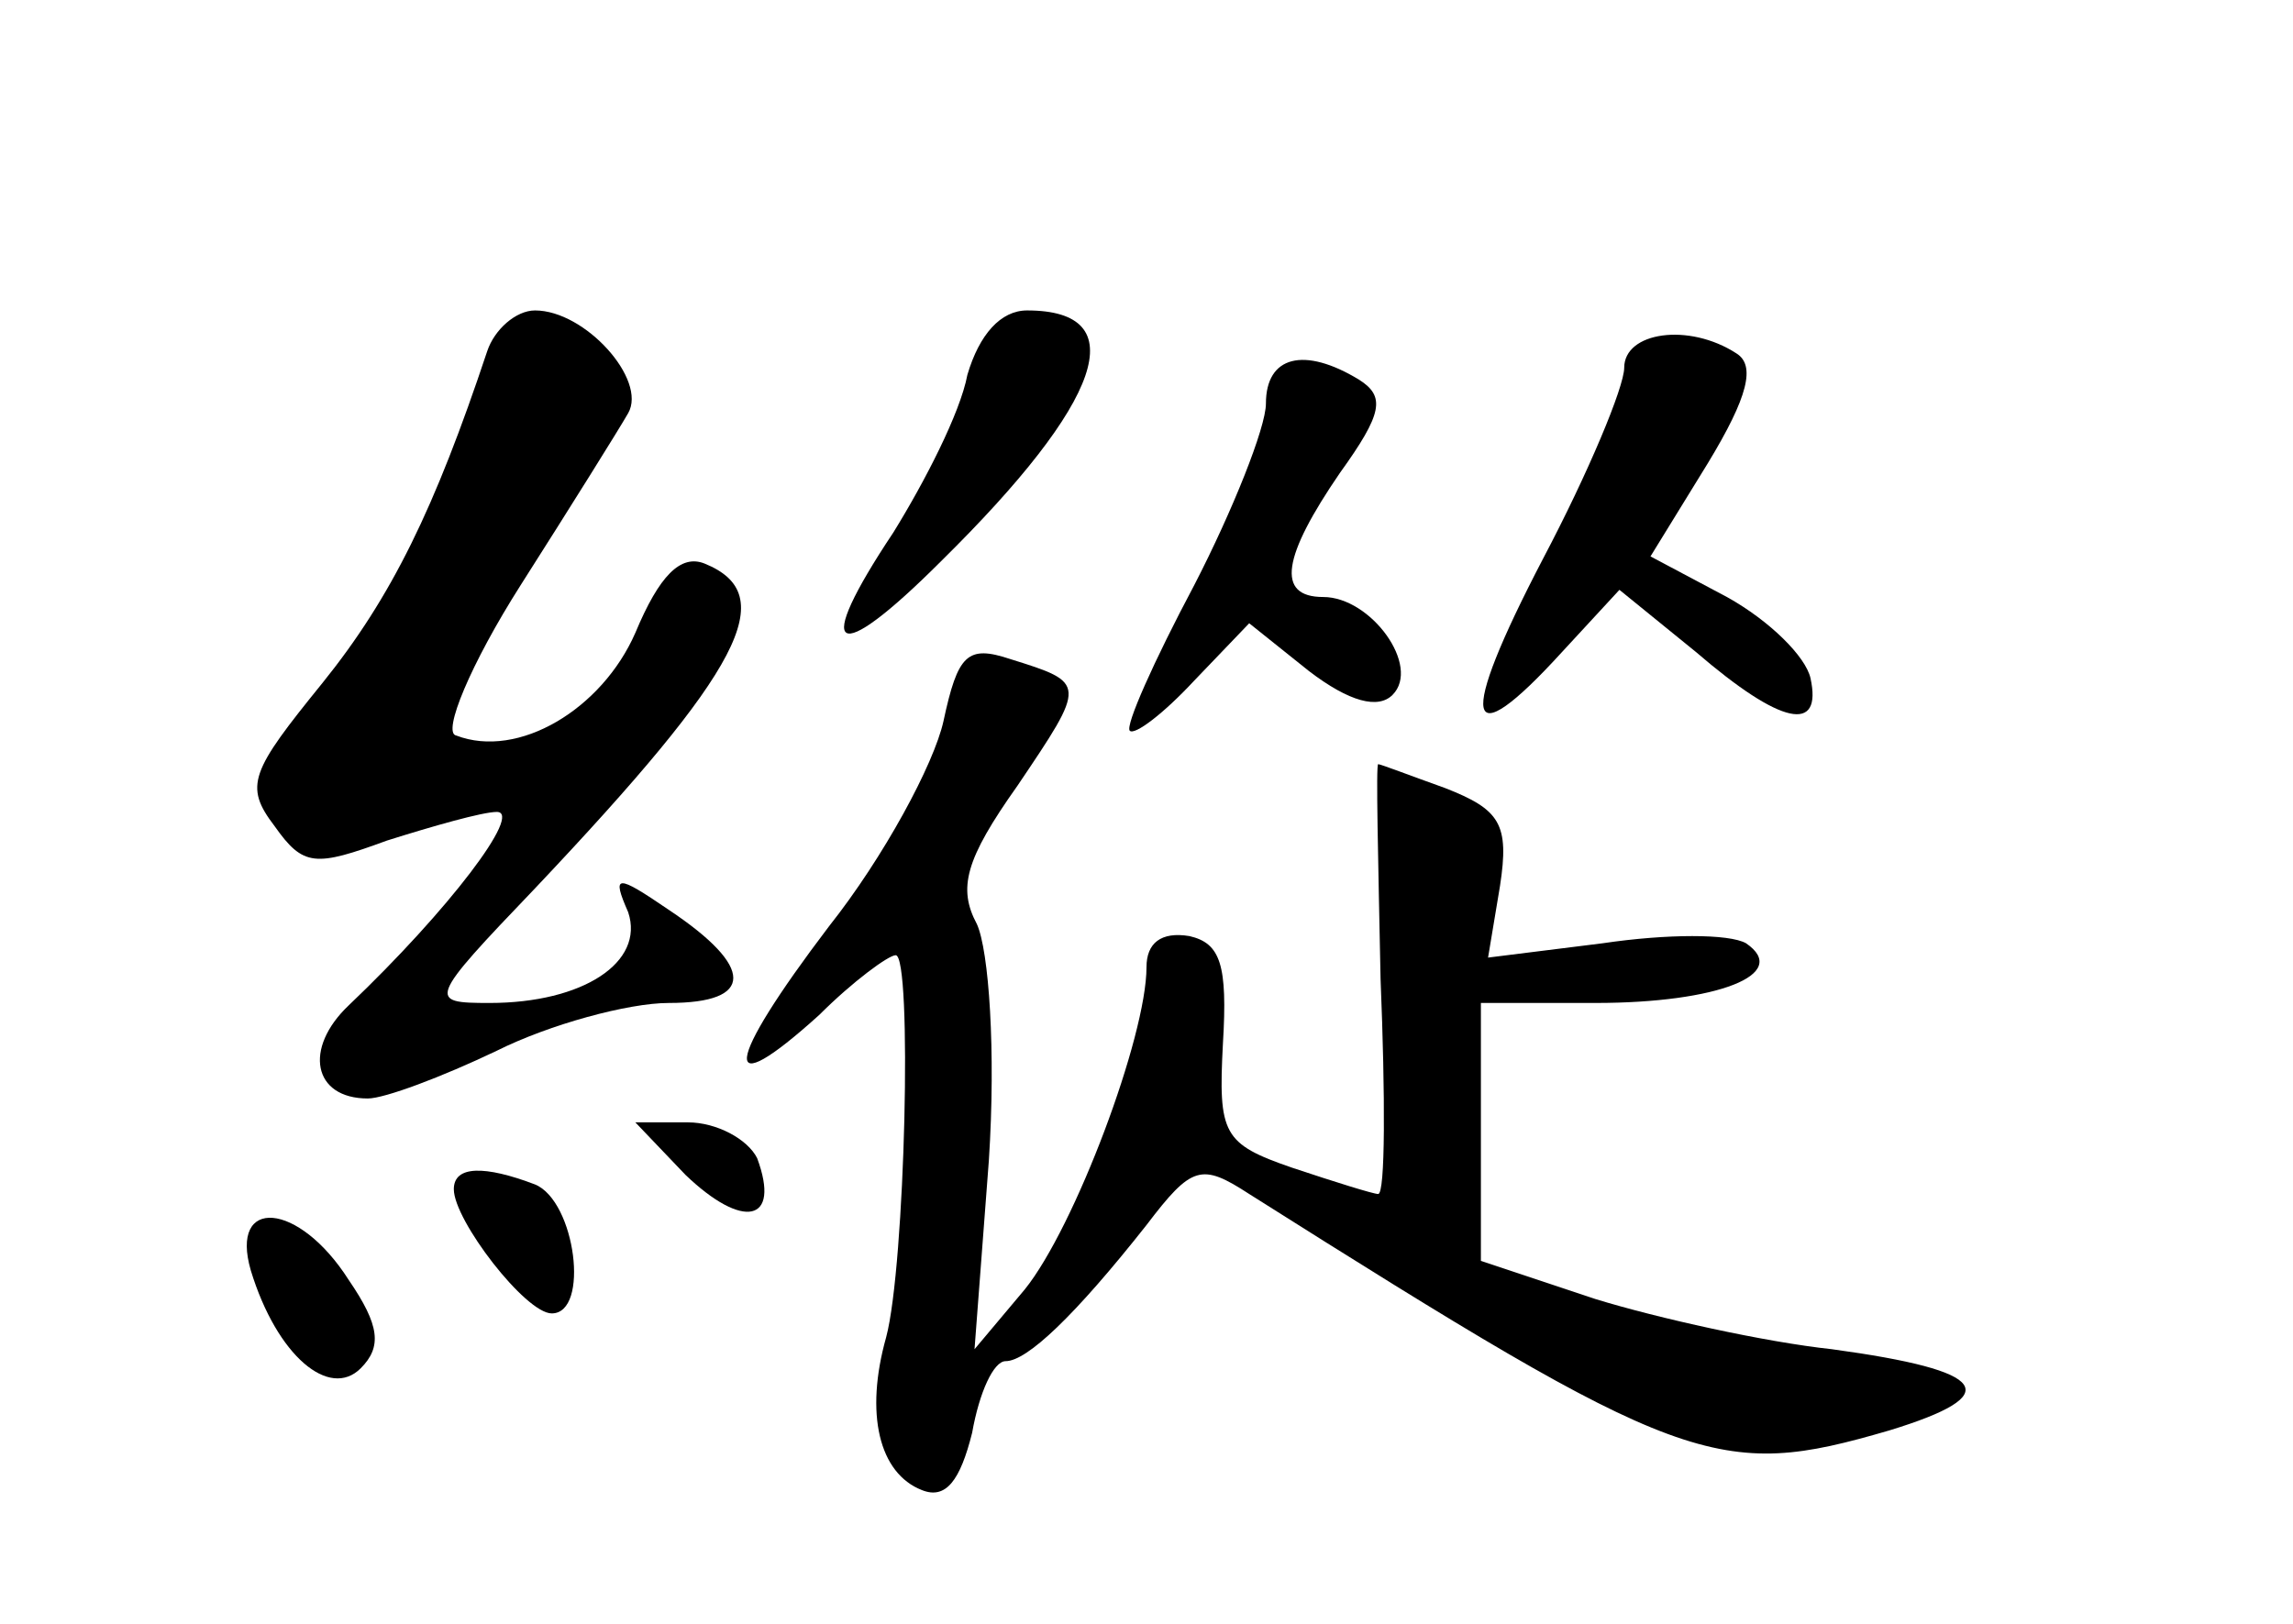 <?xml version="1.0" standalone="no"?>
<!DOCTYPE svg PUBLIC "-//W3C//DTD SVG 20010904//EN"
 "http://www.w3.org/TR/2001/REC-SVG-20010904/DTD/svg10.dtd">
<svg version="1.0" xmlns="http://www.w3.org/2000/svg"
 width="96pt" height="68pt" viewBox="0 0 96 68"
 preserveAspectRatio="xMidYMid meet">
<g transform="translate(0,68) scale(0.1,-0.1)"
fill="#000000" stroke="none">
<path d="M204 533 c-22 -66 -40 -103 -69 -139 -30 -37 -33 -43 -20 -60 12 -17
17 -17 47 -6 19 6 40 12 46 12 11 0 -20 -41 -62 -81 -19 -18 -15 -39 8 -39 7
0 31 9 54 20 22 11 55 20 72 20 36 0 36 15 0 39 -22 15 -24 15 -17 -1 7 -21
-19 -38 -58 -38 -26 0 -26 1 19 48 87 92 103 123 71 136 -10 4 -19 -5 -29 -29
-14 -32 -49 -53 -75 -43 -6 1 6 30 27 63 21 33 41 65 45 72 8 14 -18 43 -39
43 -8 0 -17 -8 -20 -17z"/>
<path d="M405 523 c-3 -16 -18 -45 -31 -66 -34 -51 -25 -57 20 -12 68 67 81
105 36 105 -11 0 -20 -10 -25 -27z"/>
<path d="M680 526 c0 -8 -15 -44 -34 -80 -36 -69 -33 -84 8 -39 l24 26 32 -26
c36 -31 53 -34 48 -11 -2 9 -17 24 -35 34 l-32 17 24 39 c17 28 20 41 12 46
-20 13 -47 9 -47 -6z"/>
<path d="M530 511 c0 -10 -14 -45 -30 -76 -17 -32 -29 -59 -27 -61 2 -2 14 7
27 21 l23 24 25 -20 c17 -13 29 -16 35 -10 12 12 -9 41 -29 41 -20 0 -17 17 7
52 18 25 19 32 8 39 -23 14 -39 10 -39 -10z"/>
<path d="M395 378 c-4 -18 -25 -57 -48 -86 -44 -58 -46 -75 -4 -37 14 14 29
25 32 25 7 0 4 -130 -4 -160 -9 -32 -3 -57 15 -64 10 -4 16 4 21 24 3 17 9 30
14 30 9 0 29 19 59 57 19 25 23 26 43 13 182 -115 196 -120 268 -99 49 15 42
25 -24 34 -28 3 -73 13 -99 21 l-48 16 0 54 0 54 48 0 c51 0 82 12 63 25 -7 4
-33 4 -60 0 l-48 -6 5 30 c4 26 0 32 -23 41 -14 5 -27 10 -28 10 -1 0 0 -40 1
-90 2 -49 2 -90 -1 -90 -2 0 -18 5 -36 11 -29 10 -31 14 -29 52 2 33 -1 42
-14 45 -12 2 -18 -3 -18 -13 0 -29 -30 -109 -51 -135 l-21 -25 6 79 c3 46 0
88 -5 99 -8 15 -5 27 17 58 29 43 29 43 -3 53 -18 6 -22 2 -28 -26z"/>
<path d="M287 188 c24 -23 40 -20 30 7 -4 8 -17 15 -29 15 l-22 0 21 -22z"/>
<path d="M190 182 c0 -13 30 -52 41 -52 16 0 10 47 -7 54 -21 8 -34 8 -34 -2z"/>
<path d="M105 148 c11 -36 33 -54 46 -41 9 9 8 18 -5 37 -21 33 -50 35 -41 4z"/>
</g>
</svg>
